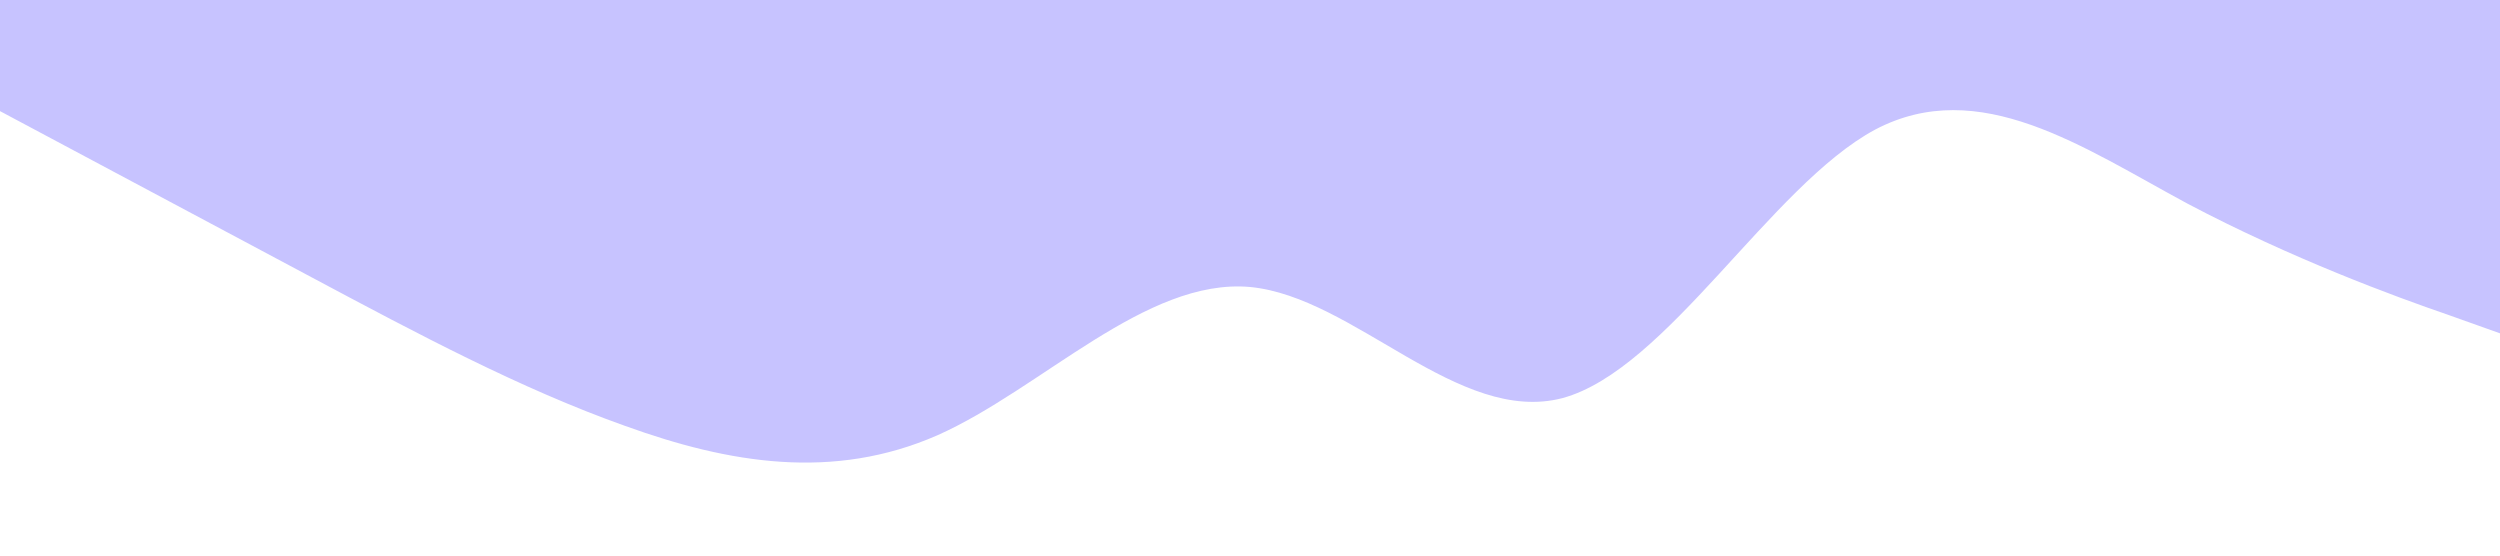 <?xml version="1.0" standalone="no"?><svg xmlns="http://www.w3.org/2000/svg" viewBox="0 0 1440 320"><path fill="#6c63ff" fill-opacity="0.38" d="M0,64L30,80C60,96,120,128,180,160C240,192,300,224,360,245.3C420,267,480,277,540,250.7C600,224,660,160,720,165.3C780,171,840,245,900,229.3C960,213,1020,107,1080,74.7C1140,43,1200,85,1260,117.3C1320,149,1380,171,1410,181.3L1440,192L1440,0L1410,0C1380,0,1320,0,1260,0C1200,0,1140,0,1080,0C1020,0,960,0,900,0C840,0,780,0,720,0C660,0,600,0,540,0C480,0,420,0,360,0C300,0,240,0,180,0C120,0,60,0,30,0L0,0Z"></path></svg>